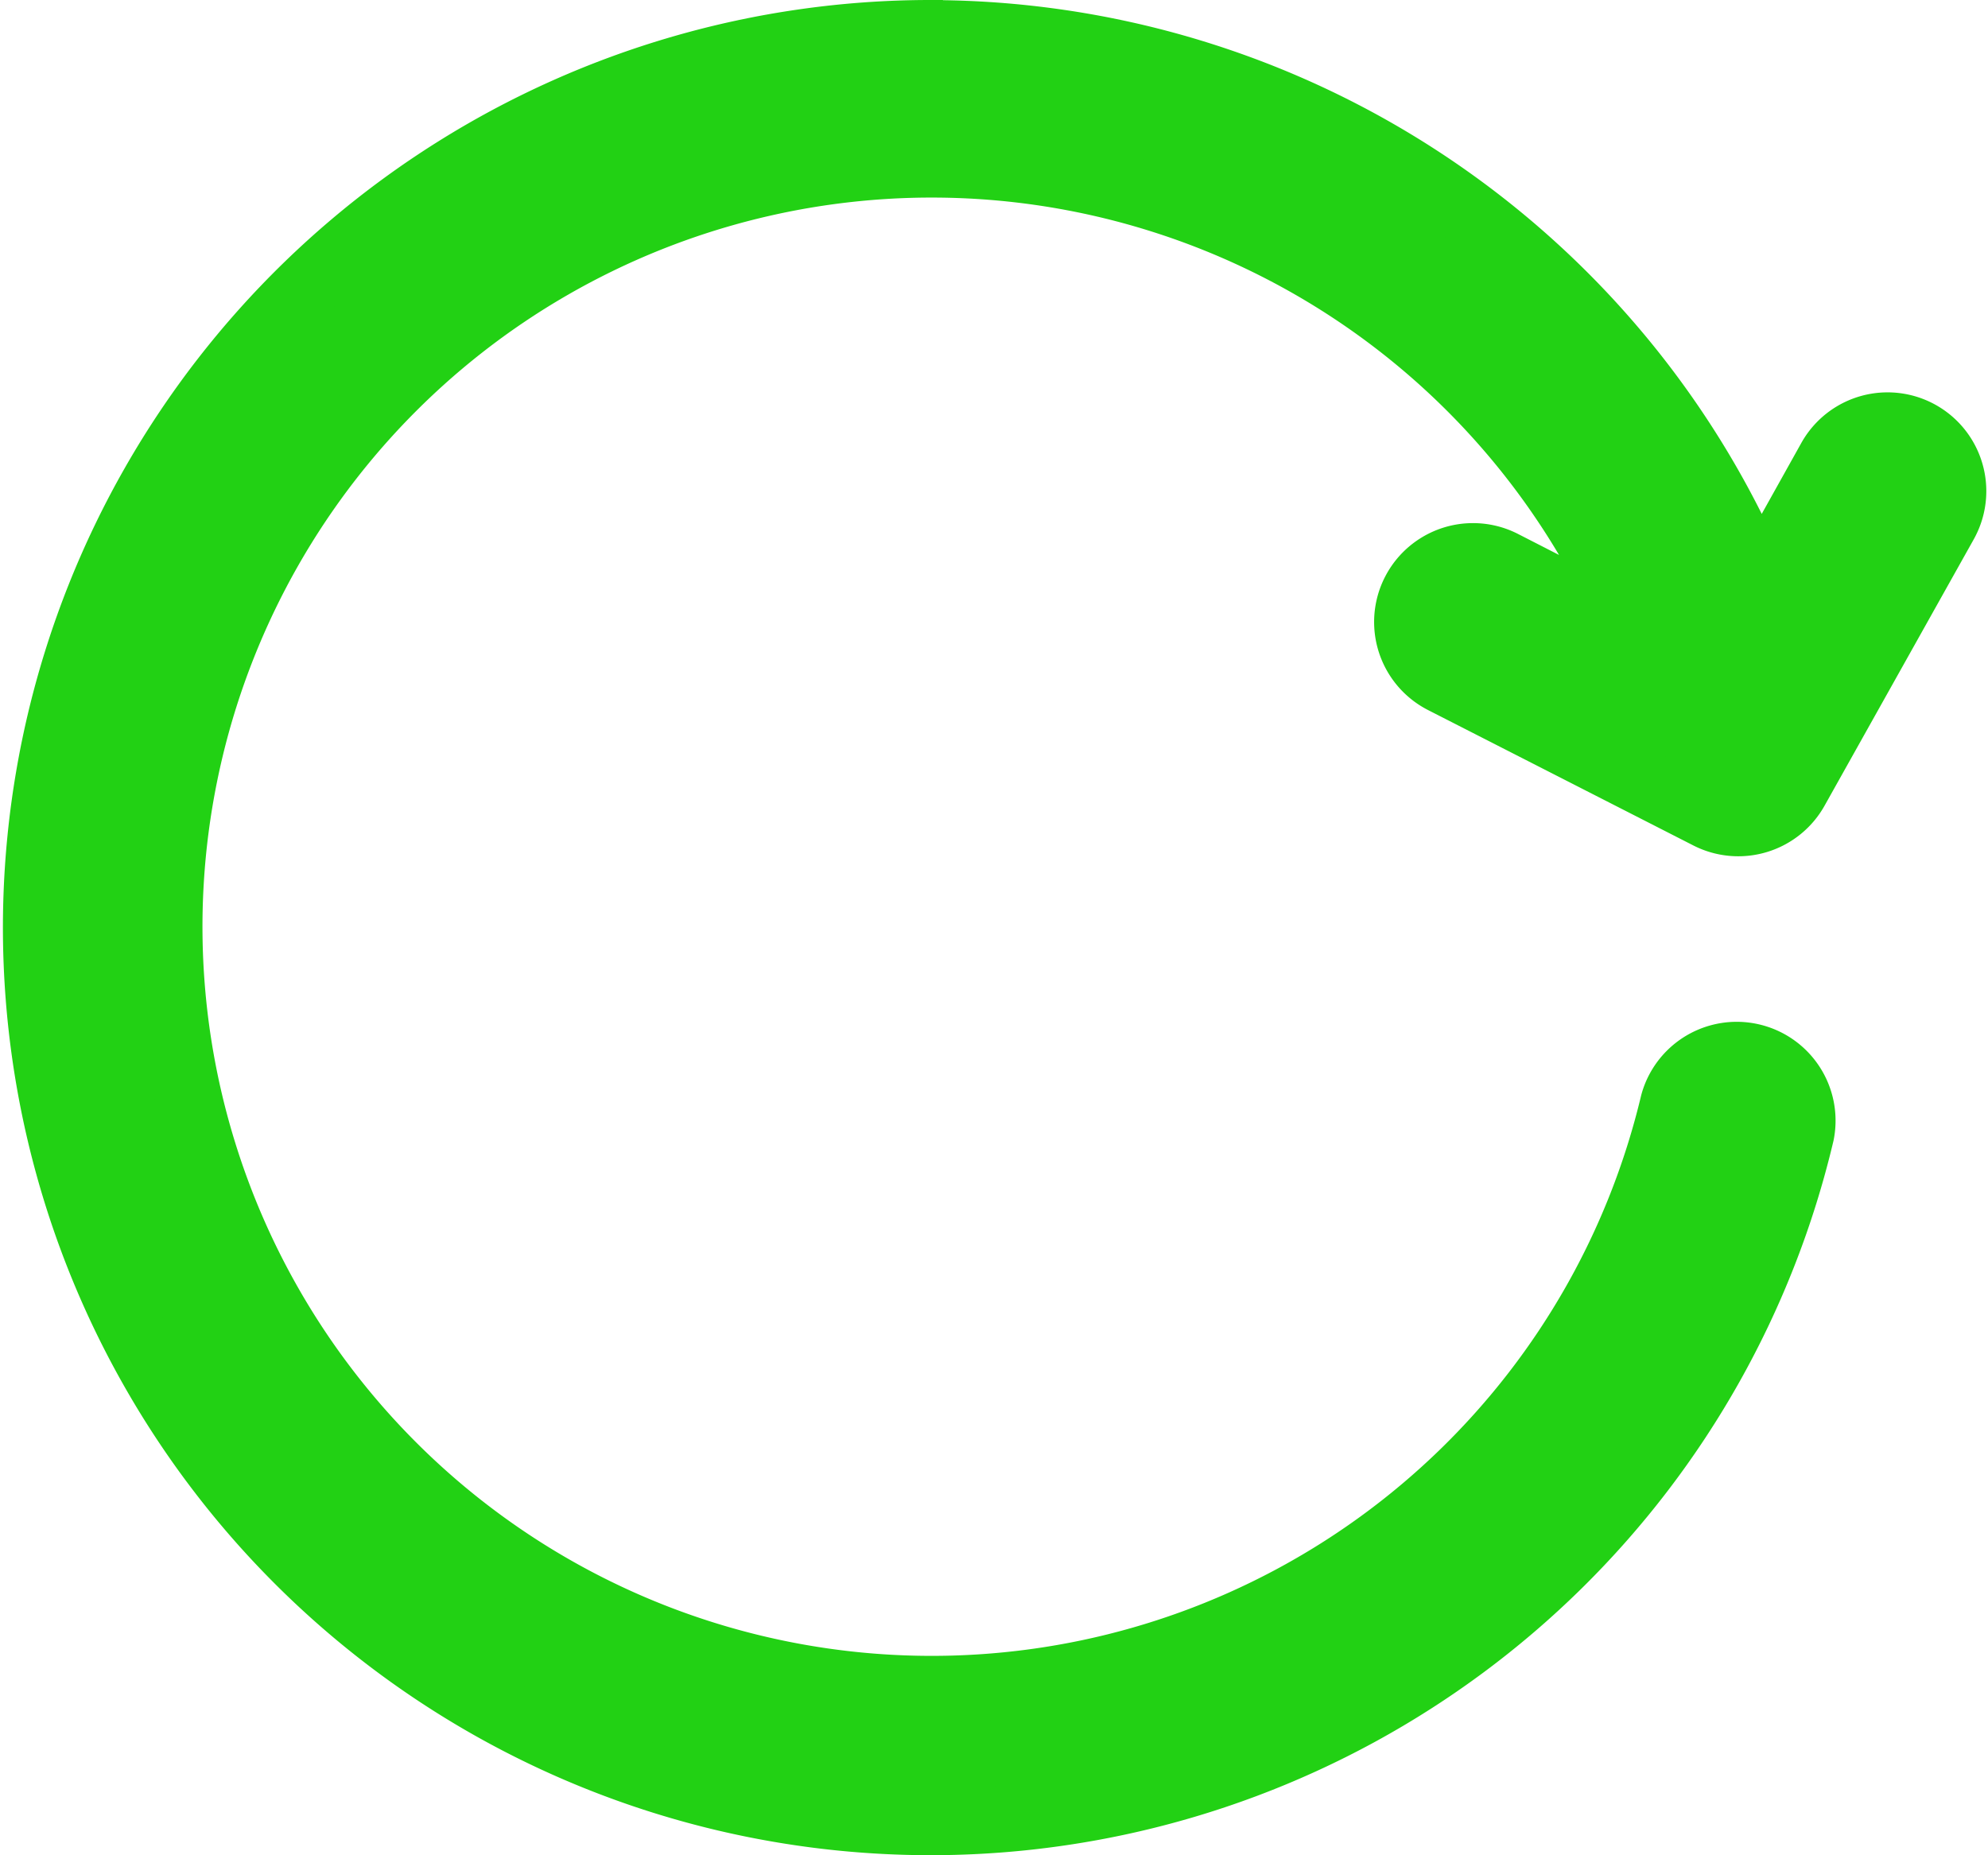 <svg xmlns="http://www.w3.org/2000/svg" width="17.9" height="16.706" viewBox="0 0 17.9 16.706">
  <g id="pending-green-2" transform="translate(0.3 0.3)">
    <g id="Group_7732" data-name="Group 7732">
      <path id="Path_2519" data-name="Path 2519" d="M14.052,961.362a8.053,8.053,0,1,0,7.851,9.907.59.59,0,0,0-1.148-.27,6.866,6.866,0,1,1-.35-4.254l-1.185-.607a.59.59,0,1,0-.54,1.05l2.394,1.222a.59.59,0,0,0,.78-.24l1.344-2.4a.589.589,0,1,0-1.031-.571l-.644,1.154a8.079,8.079,0,0,0-7.47-4.99Z" transform="translate(-5.987 -961.362)" fill="#22d114" stroke="#22d114" stroke-width="0.6"/>
    </g>
  </g>
</svg>
